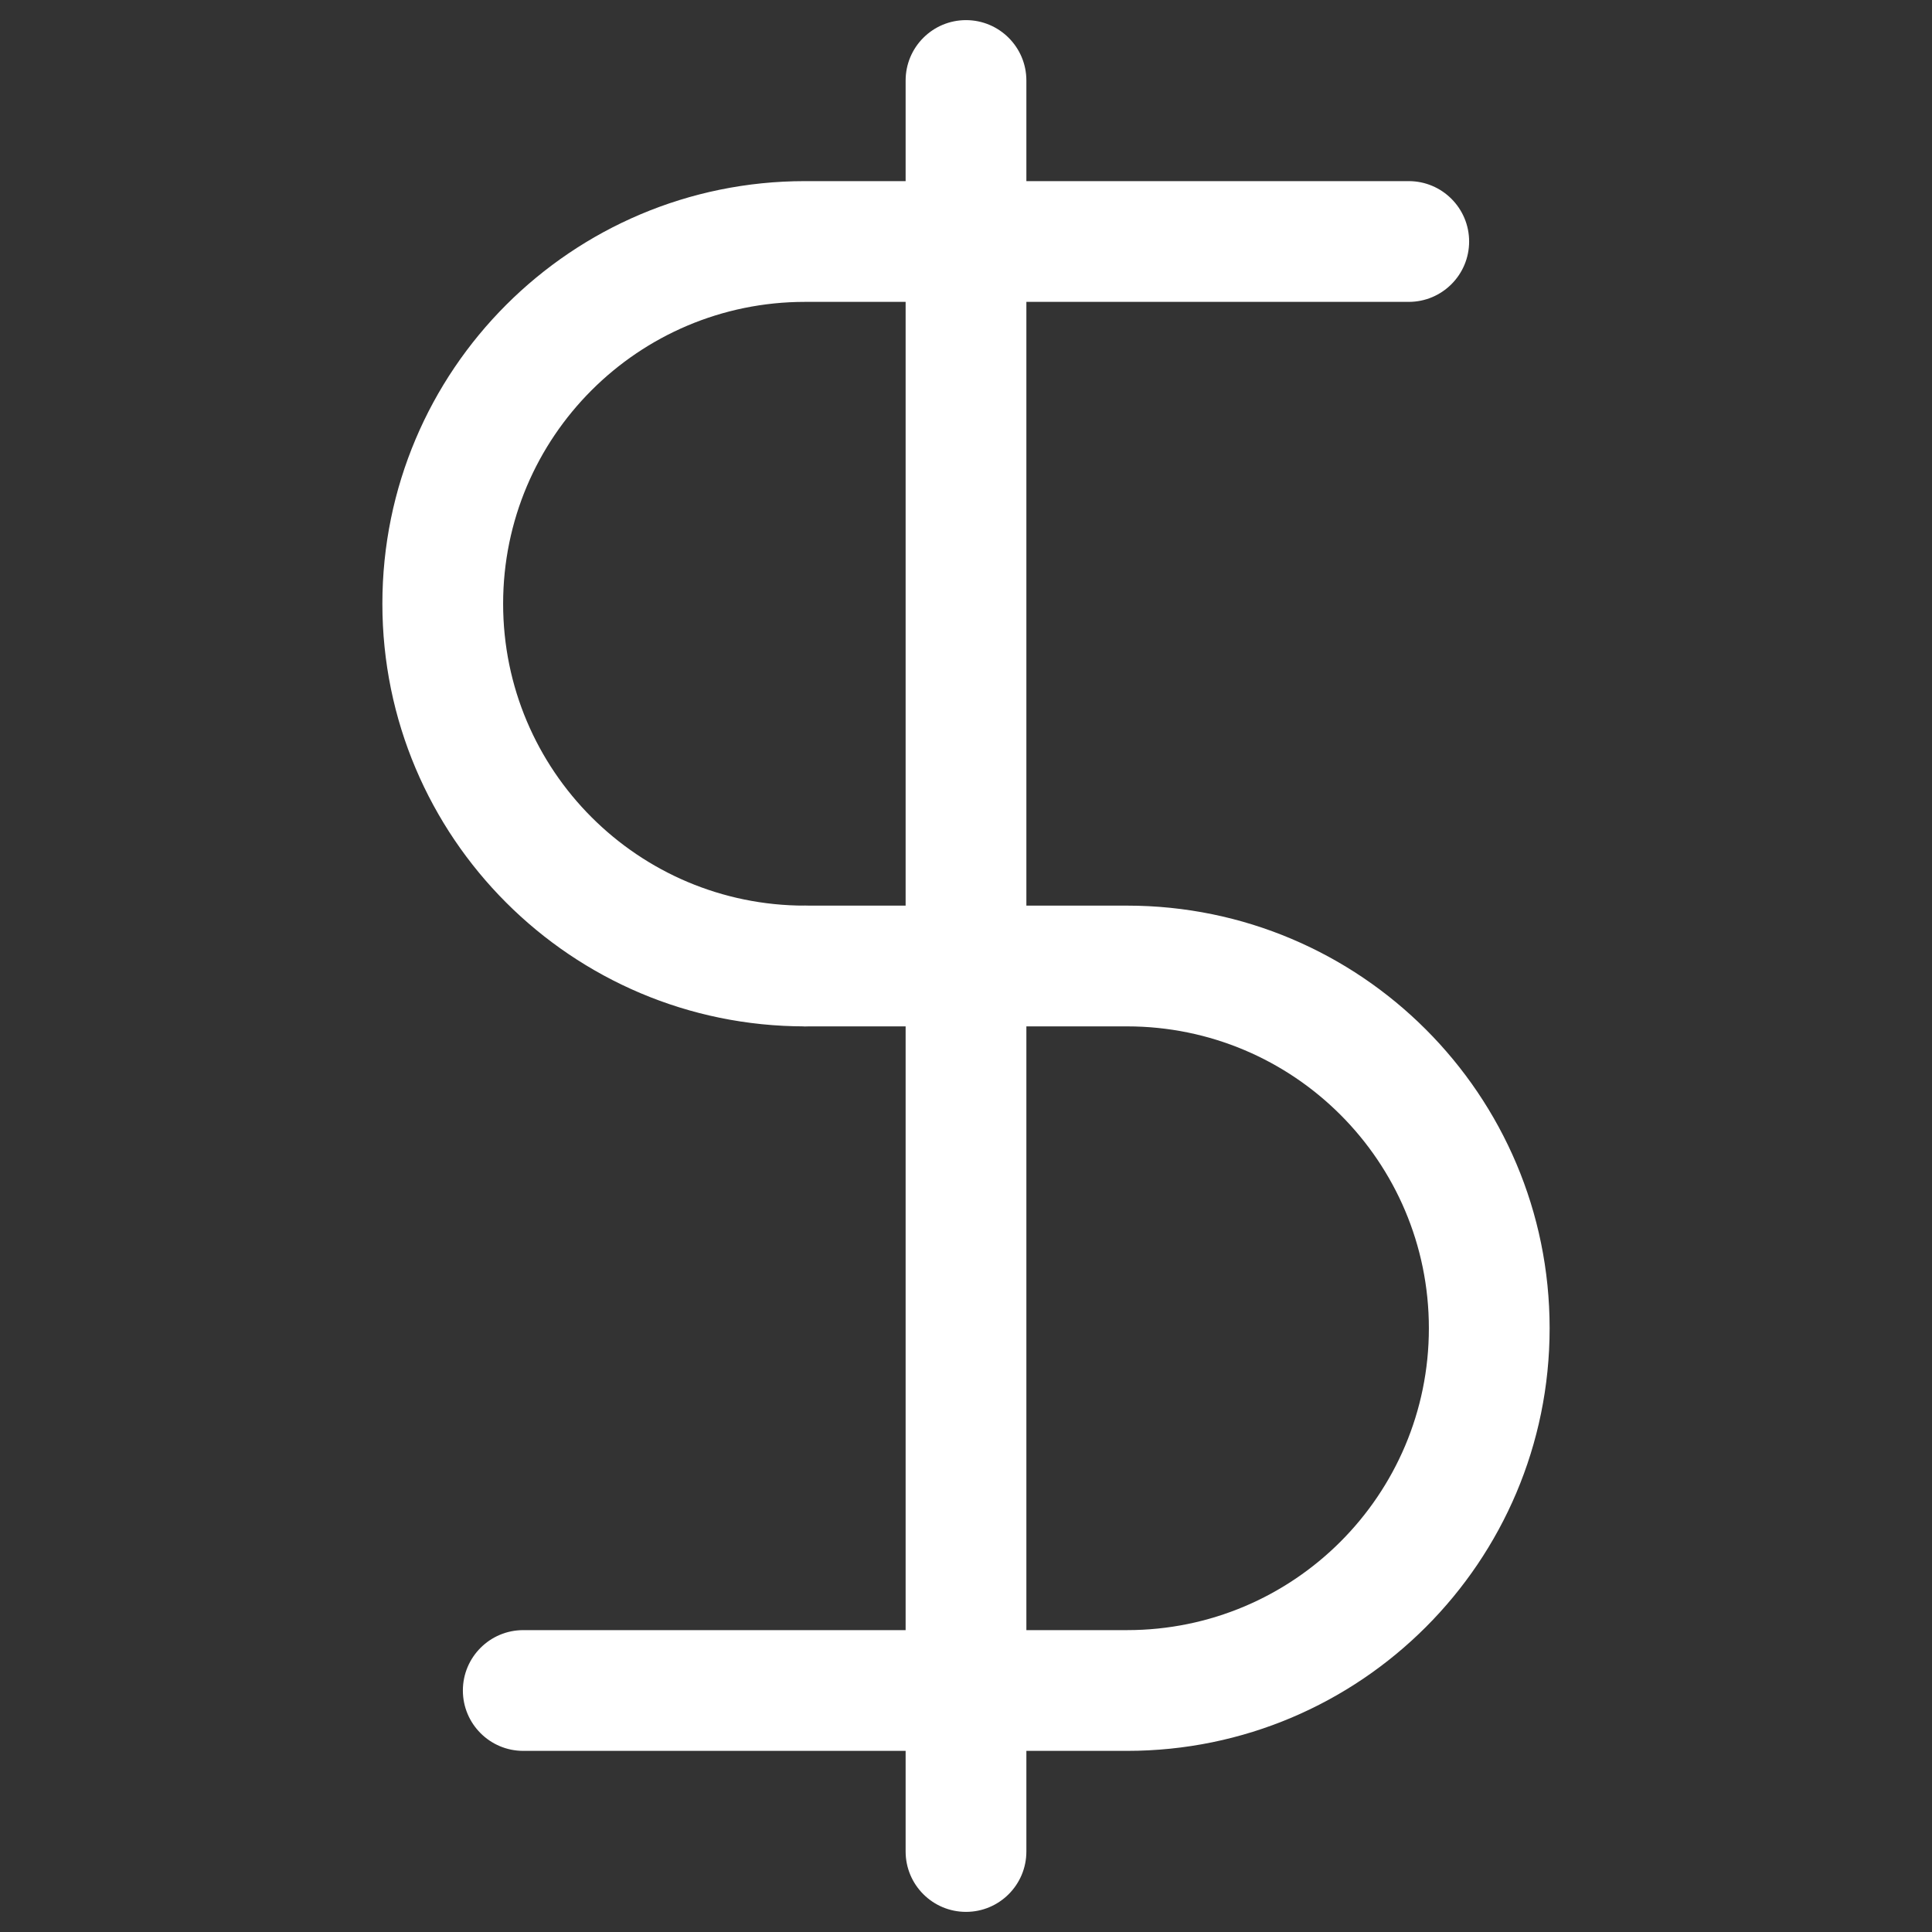 <svg width="24" height="24" viewBox="0 0 24 24" fill="none" xmlns="http://www.w3.org/2000/svg">
<rect x="0" y="0" width="24" height="24" fill="#333333" stroke="none"/>
<path fillRule="evenodd" clipRule="evenodd" d="M12 0.25C12.414 0.25 12.75 0.586 12.75 1V23C12.75 23.414 12.414 23.75 12 23.75C11.586 23.75 11.25 23.414 11.25 23V1C11.25 0.586 11.586 0.25 12 0.25Z" fill="white"/>
<path fillRule="evenodd" clipRule="evenodd" d="M4.75 7.5C4.75 4.6 7.1 2.25 10 2.25H17.5L17.5 3L17.5 3.75H10C7.929 3.75 6.25 5.429 6.25 7.5C6.25 9.571 7.929 11.25 10 11.25C10.414 11.25 10.75 11.586 10.75 12C10.75 12.414 10.414 12.75 10 12.75C7.1 12.75 4.75 10.399 4.75 7.5ZM18.25 3C18.25 3.414 17.914 3.75 17.5 3.75L17.5 3L17.5 2.25C17.914 2.25 18.25 2.586 18.25 3Z" fill="white"/>
<path fillRule="evenodd" clipRule="evenodd" d="M9.25 12C9.25 11.586 9.586 11.25 10 11.25H14C16.899 11.25 19.25 13.601 19.25 16.5C19.25 19.399 16.899 21.75 14 21.75H6.5L6.5 21L6.5 20.25H14C16.071 20.25 17.75 18.571 17.75 16.5C17.75 14.429 16.071 12.75 14 12.75H10C9.586 12.75 9.25 12.414 9.25 12ZM5.75 21C5.75 20.586 6.086 20.25 6.5 20.25L6.5 21L6.5 21.75C6.086 21.75 5.75 21.414 5.75 21Z" fill="white"/>
</svg>

